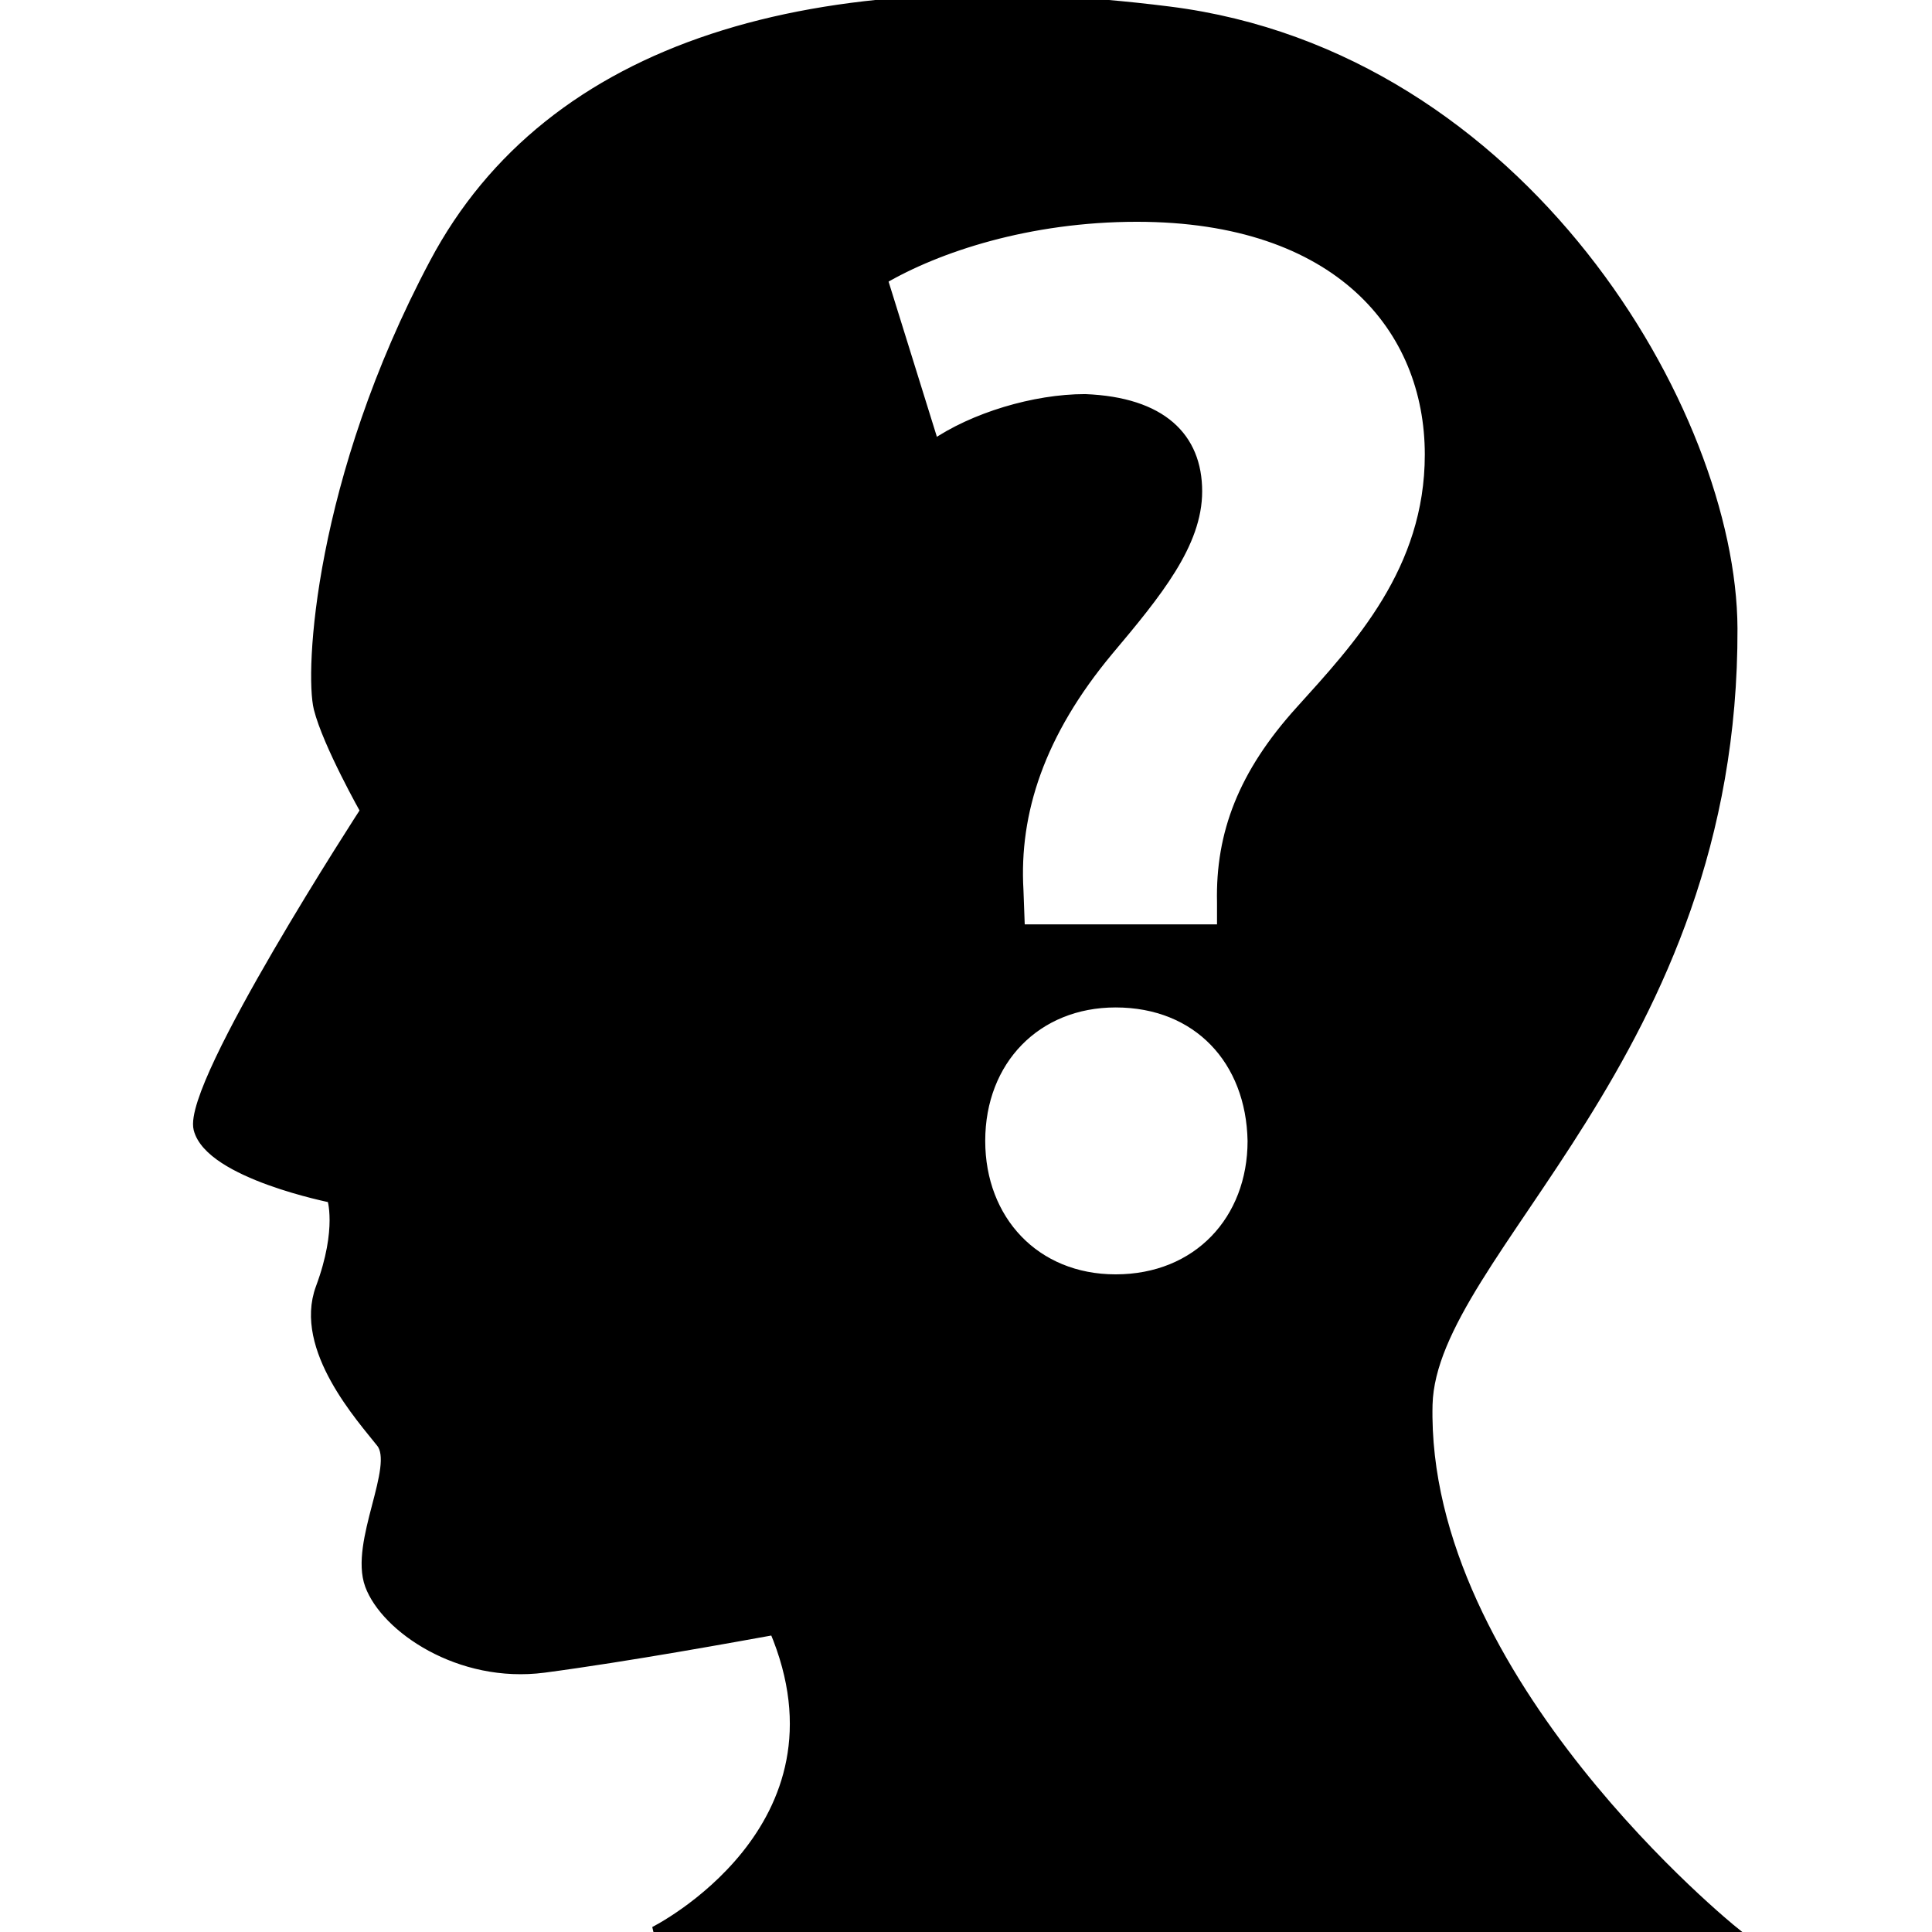<!DOCTYPE svg PUBLIC "-//W3C//DTD SVG 1.1//EN" "http://www.w3.org/Graphics/SVG/1.1/DTD/svg11.dtd">
<!-- Uploaded to: SVG Repo, www.svgrepo.com, Transformed by: SVG Repo Mixer Tools -->
<svg fill="#000" version="1.1" id="Capa_1" xmlns="http://www.w3.org/2000/svg" xmlns:xlink="http://www.w3.org/1999/xlink" width="64px" height="64px" viewBox="0 0 173.303 173.304" xml:space="preserve" stroke="#000">
<g id="SVGRepo_bgCarrier" stroke-width="0"/>
<g id="SVGRepo_tracerCarrier" stroke-linecap="round" stroke-linejoin="round"/>
<g id="SVGRepo_iconCarrier"> <g> <path d="M58.732,173.304h96.756c0,0-28.077-22.566-27.486-47.307c0.354-13.785,27.486-31.334,27.353-69.638 c-0.085-19.263-18.767-51.286-50.491-55.277C73.136-2.916,49.392,4.068,39.016,23.63C28.627,43.182,27.842,60.351,28.64,63.535 c0.807,3.199,4.192,9.186,4.192,9.186s-15.962,24.542-14.973,28.53c1.011,4.001,11.959,6.15,11.959,6.15s0.993,2.776-1.008,8.159 c-1.997,5.396,3.714,11.648,5.432,13.835c1.69,2.174-2.402,8.969-1.011,12.769c1.395,3.781,7.986,8.372,15.564,7.38 c7.587-1.004,17.32-2.789,20.7-3.397C77.127,164.109,58.732,173.304,58.732,173.304z M100.072,114.812 c-7.265,0-12.196-5.346-12.196-12.471c0-7.271,5.06-12.471,12.196-12.471c7.404,0,12.202,5.207,12.337,12.471 C112.409,109.459,107.476,114.812,100.072,114.812z M101.984,19.395c18.103,0,26.323,10.008,26.323,21.382 c0,10.419-6.442,17.272-11.643,23.032c-5.078,5.617-7.137,10.967-6.996,17.135v2.472H91.437l-0.131-3.562 c-0.405-6.996,1.915-14.124,8.083-21.525c4.385-5.207,7.947-9.596,7.947-14.254c0-4.802-3.148-7.95-10.005-8.224 c-4.519,0-10.005,1.647-13.57,4.116L79.11,25.027C84.036,22.138,92.247,19.395,101.984,19.395z"/> </g> </g>
</svg>